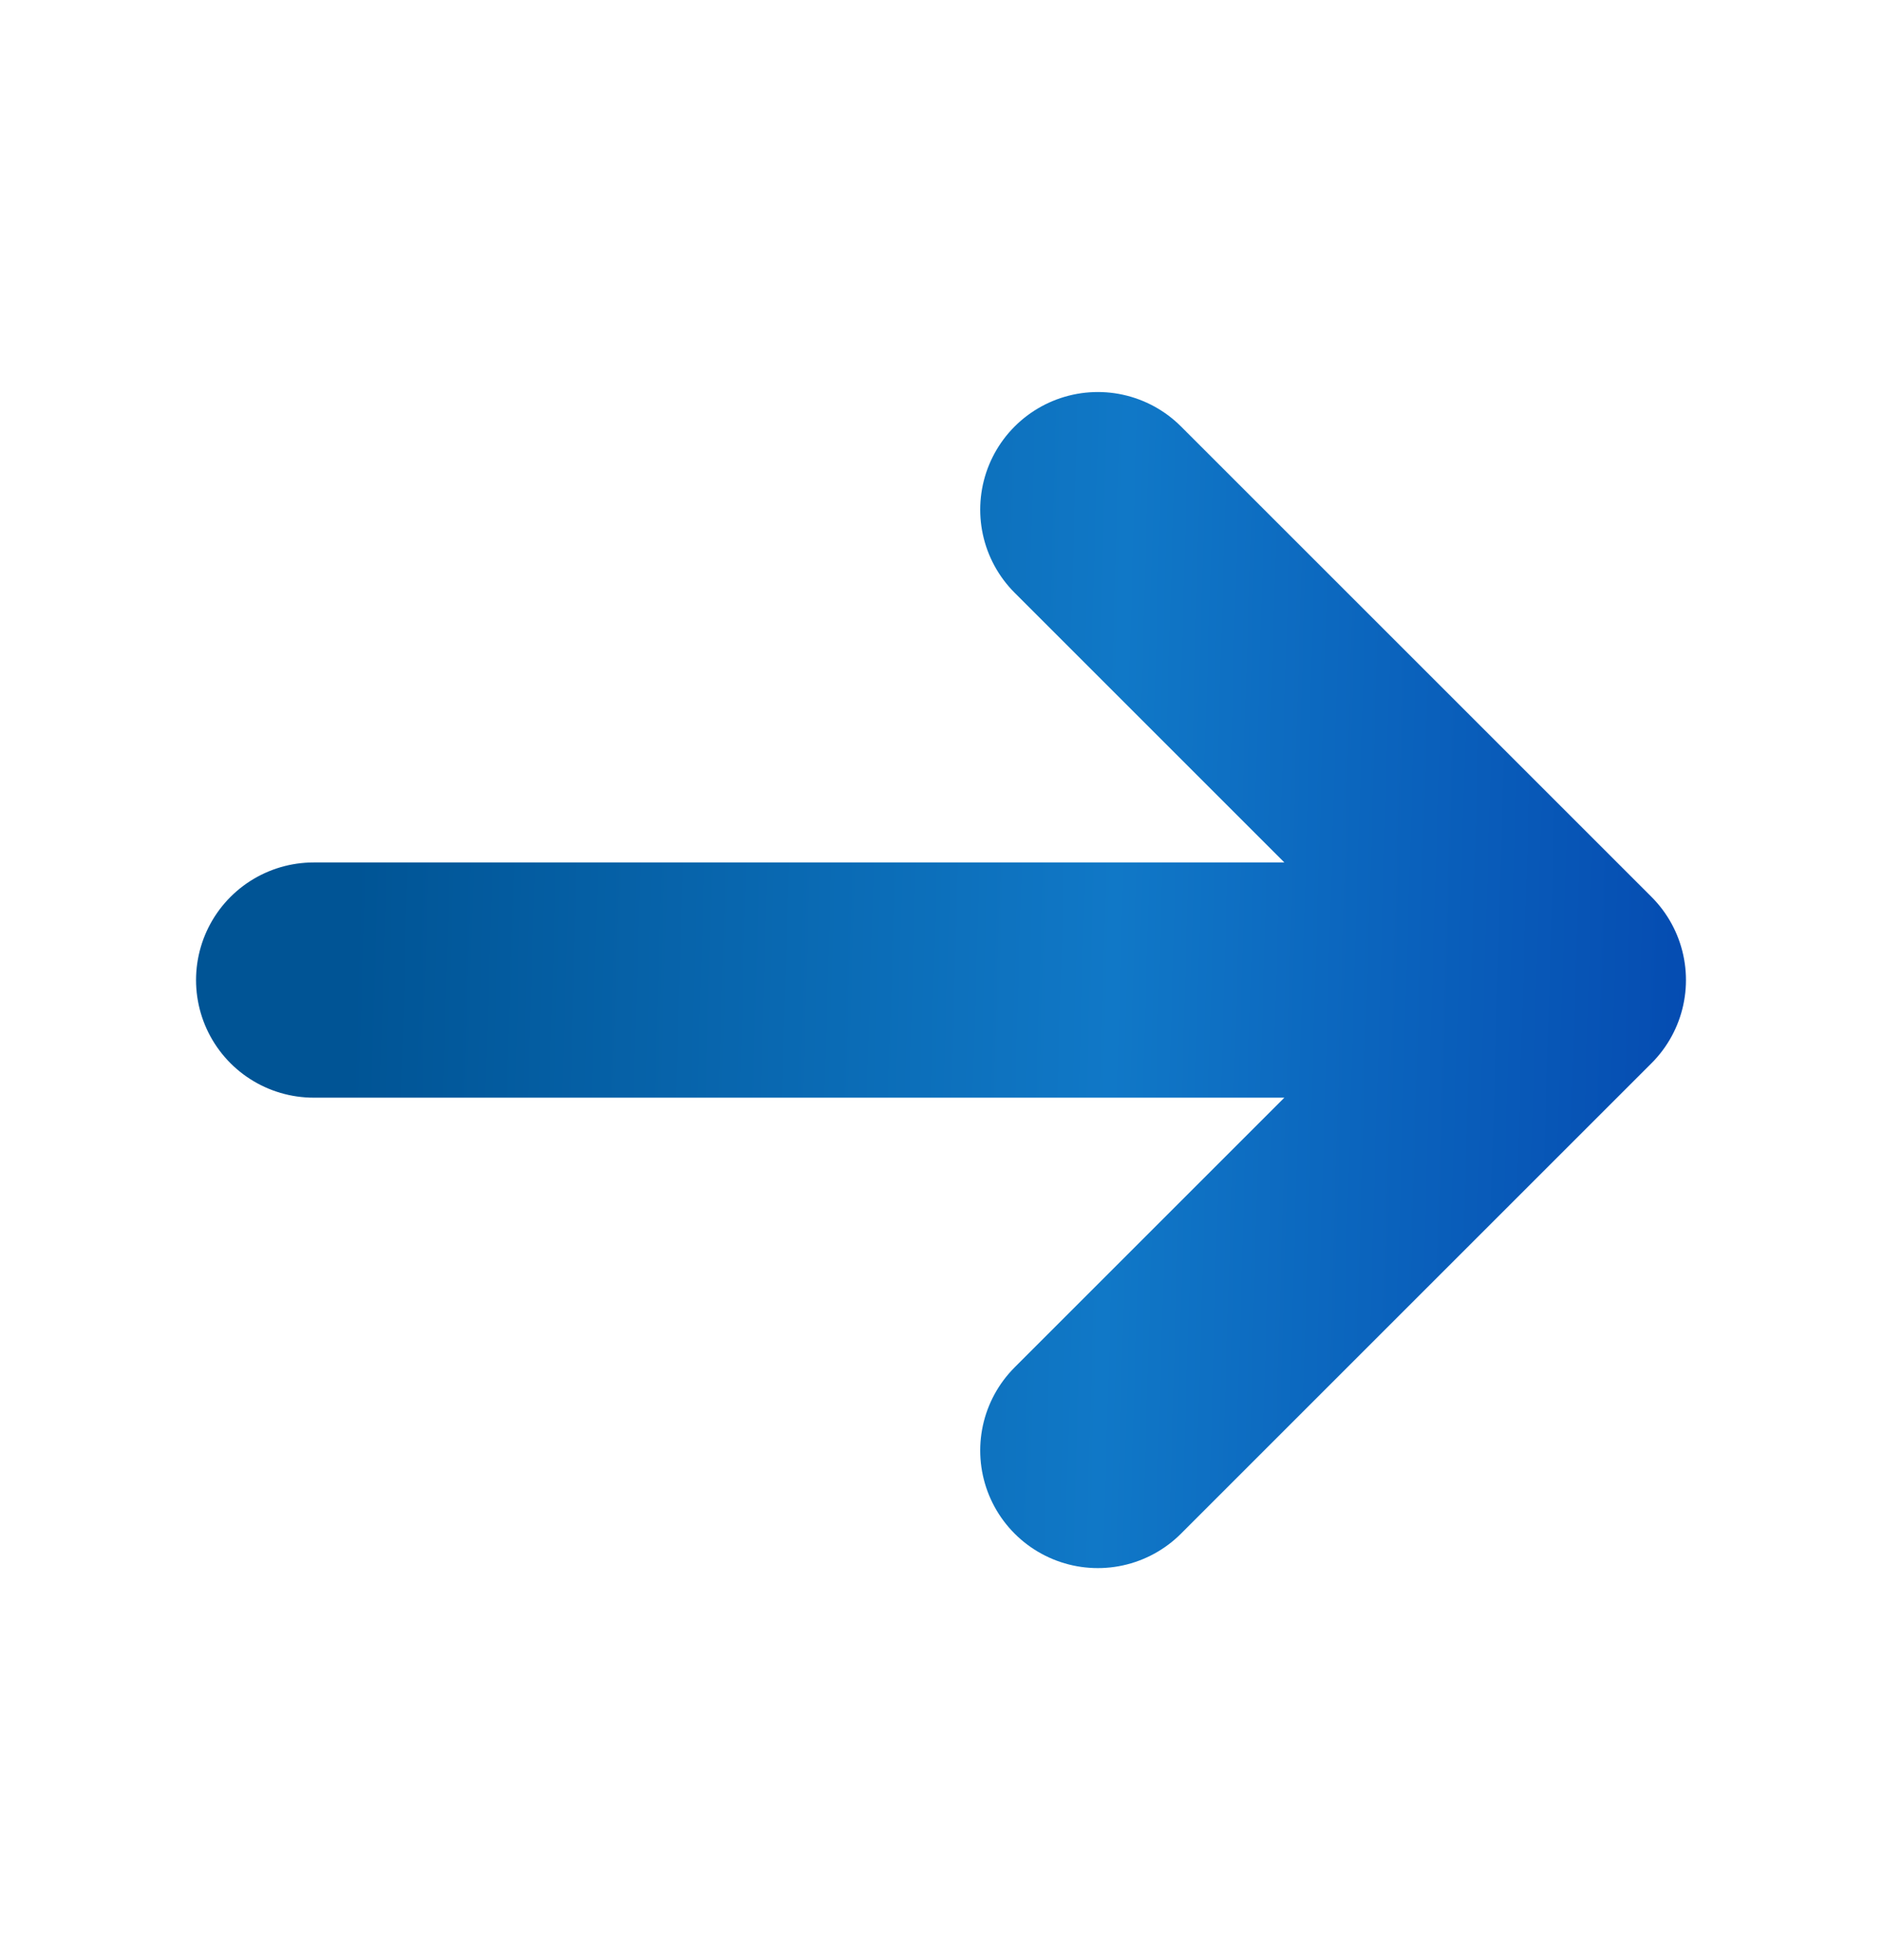 <svg width="24" height="25" viewBox="0 0 24 25" fill="none" xmlns="http://www.w3.org/2000/svg">
<path d="M4 12.5H20M20 12.5L14 6.5M20 12.5L14 18.5" stroke="url(#paint0_linear_228_4035)" stroke-width="3" stroke-linecap="round" stroke-linejoin="round"/>
<defs>
<linearGradient id="paint0_linear_228_4035" x1="4.29" y1="19.026" x2="24.439" y2="19.617" gradientUnits="userSpaceOnUse">
<stop stop-color="#005495"/>
<stop offset="0.482" stop-color="#1078C7"/>
<stop offset="1" stop-color="#0039A8"/>
</linearGradient>
</defs>
</svg>
